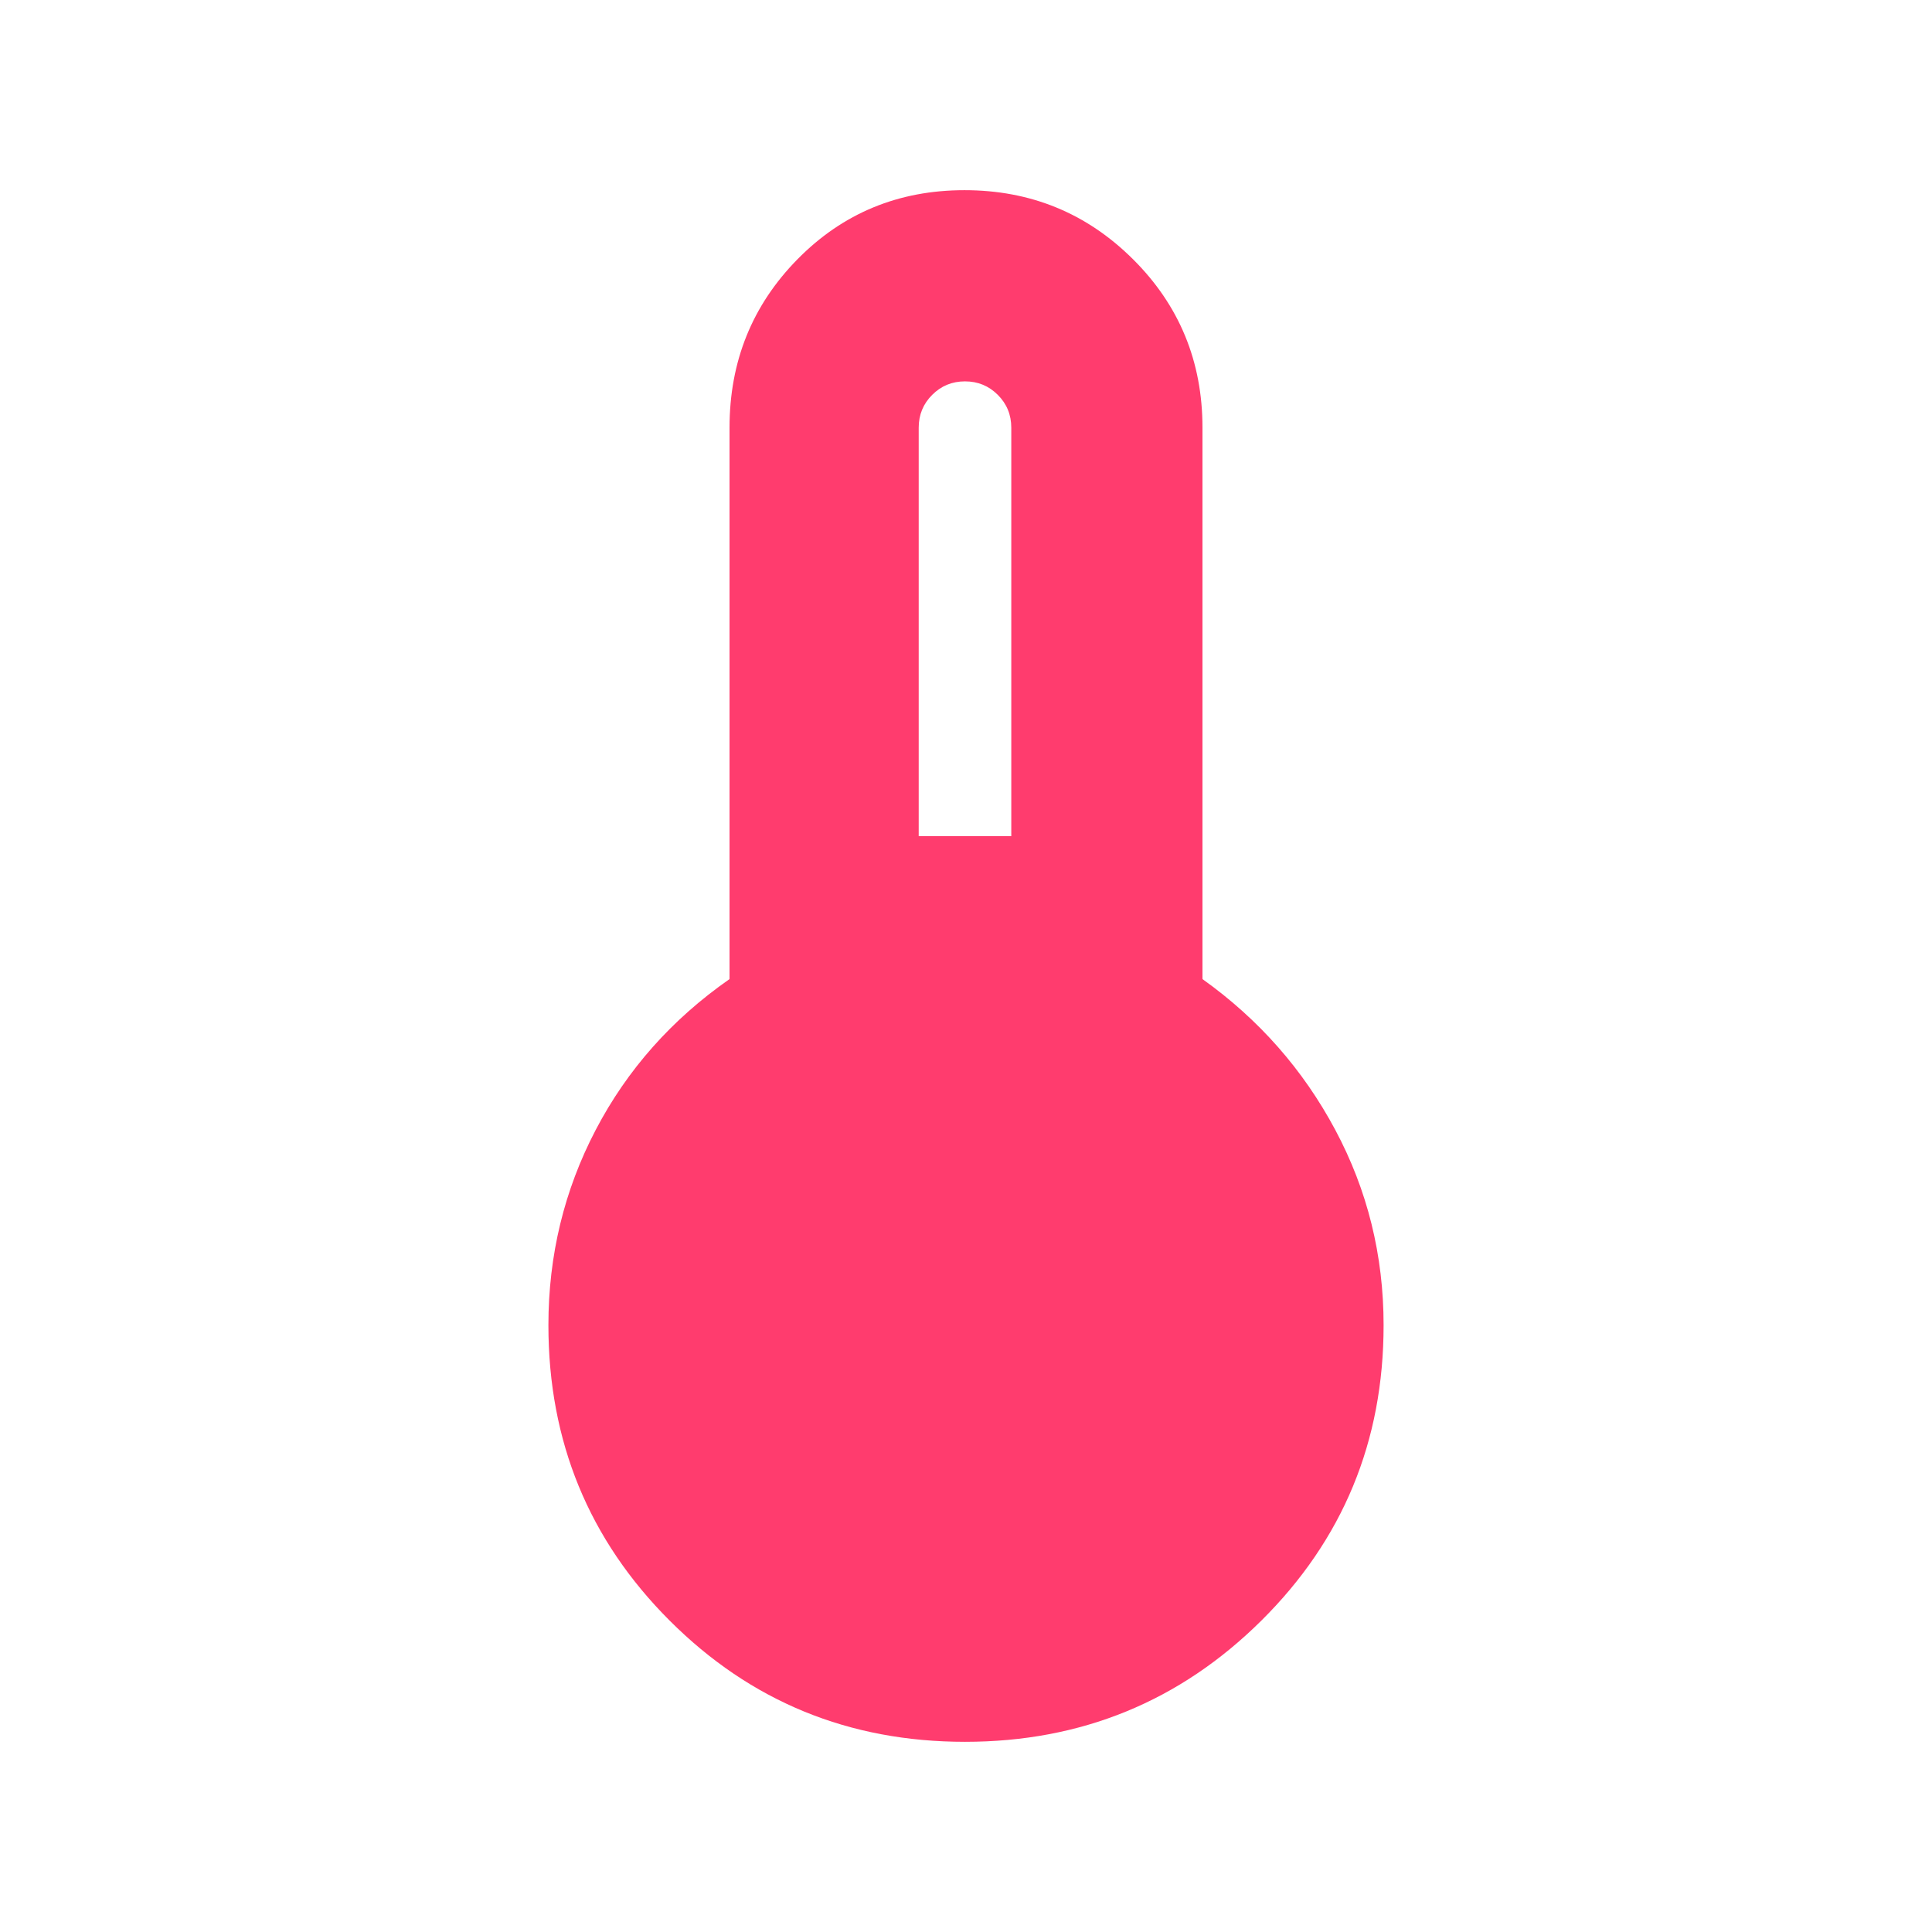 <svg height="48" viewBox="0 -960 960 960" width="48" xmlns="http://www.w3.org/2000/svg"><path fill="rgb(255, 60, 110)" d="m479.5-94.5c-57.687 0-106.607-20.08-146.76-60.24-40.16-40.15-60.24-89.07-60.24-146.76 0-34.73 7.833-67.08 23.5-97.05s37.833-54.95 66.5-74.95v-274c0-32.89 11.253-60.78 33.76-83.67 22.513-22.89 50.18-34.33 83-34.33 32.827 0 60.74 11.44 83.74 34.33s34.5 50.78 34.5 83.67v274c28 20 50 44.98 66 74.95s24 62.32 24 97.05c0 57.69-20.243 106.61-60.73 146.76-40.493 40.16-89.583 60.24-147.27 60.24zm-23-450h46v-203c0-6.4-2.233-11.83-6.7-16.3s-9.9-6.7-16.3-6.7-11.833 2.23-16.3 6.7-6.7 9.9-6.7 16.3z"/></svg>